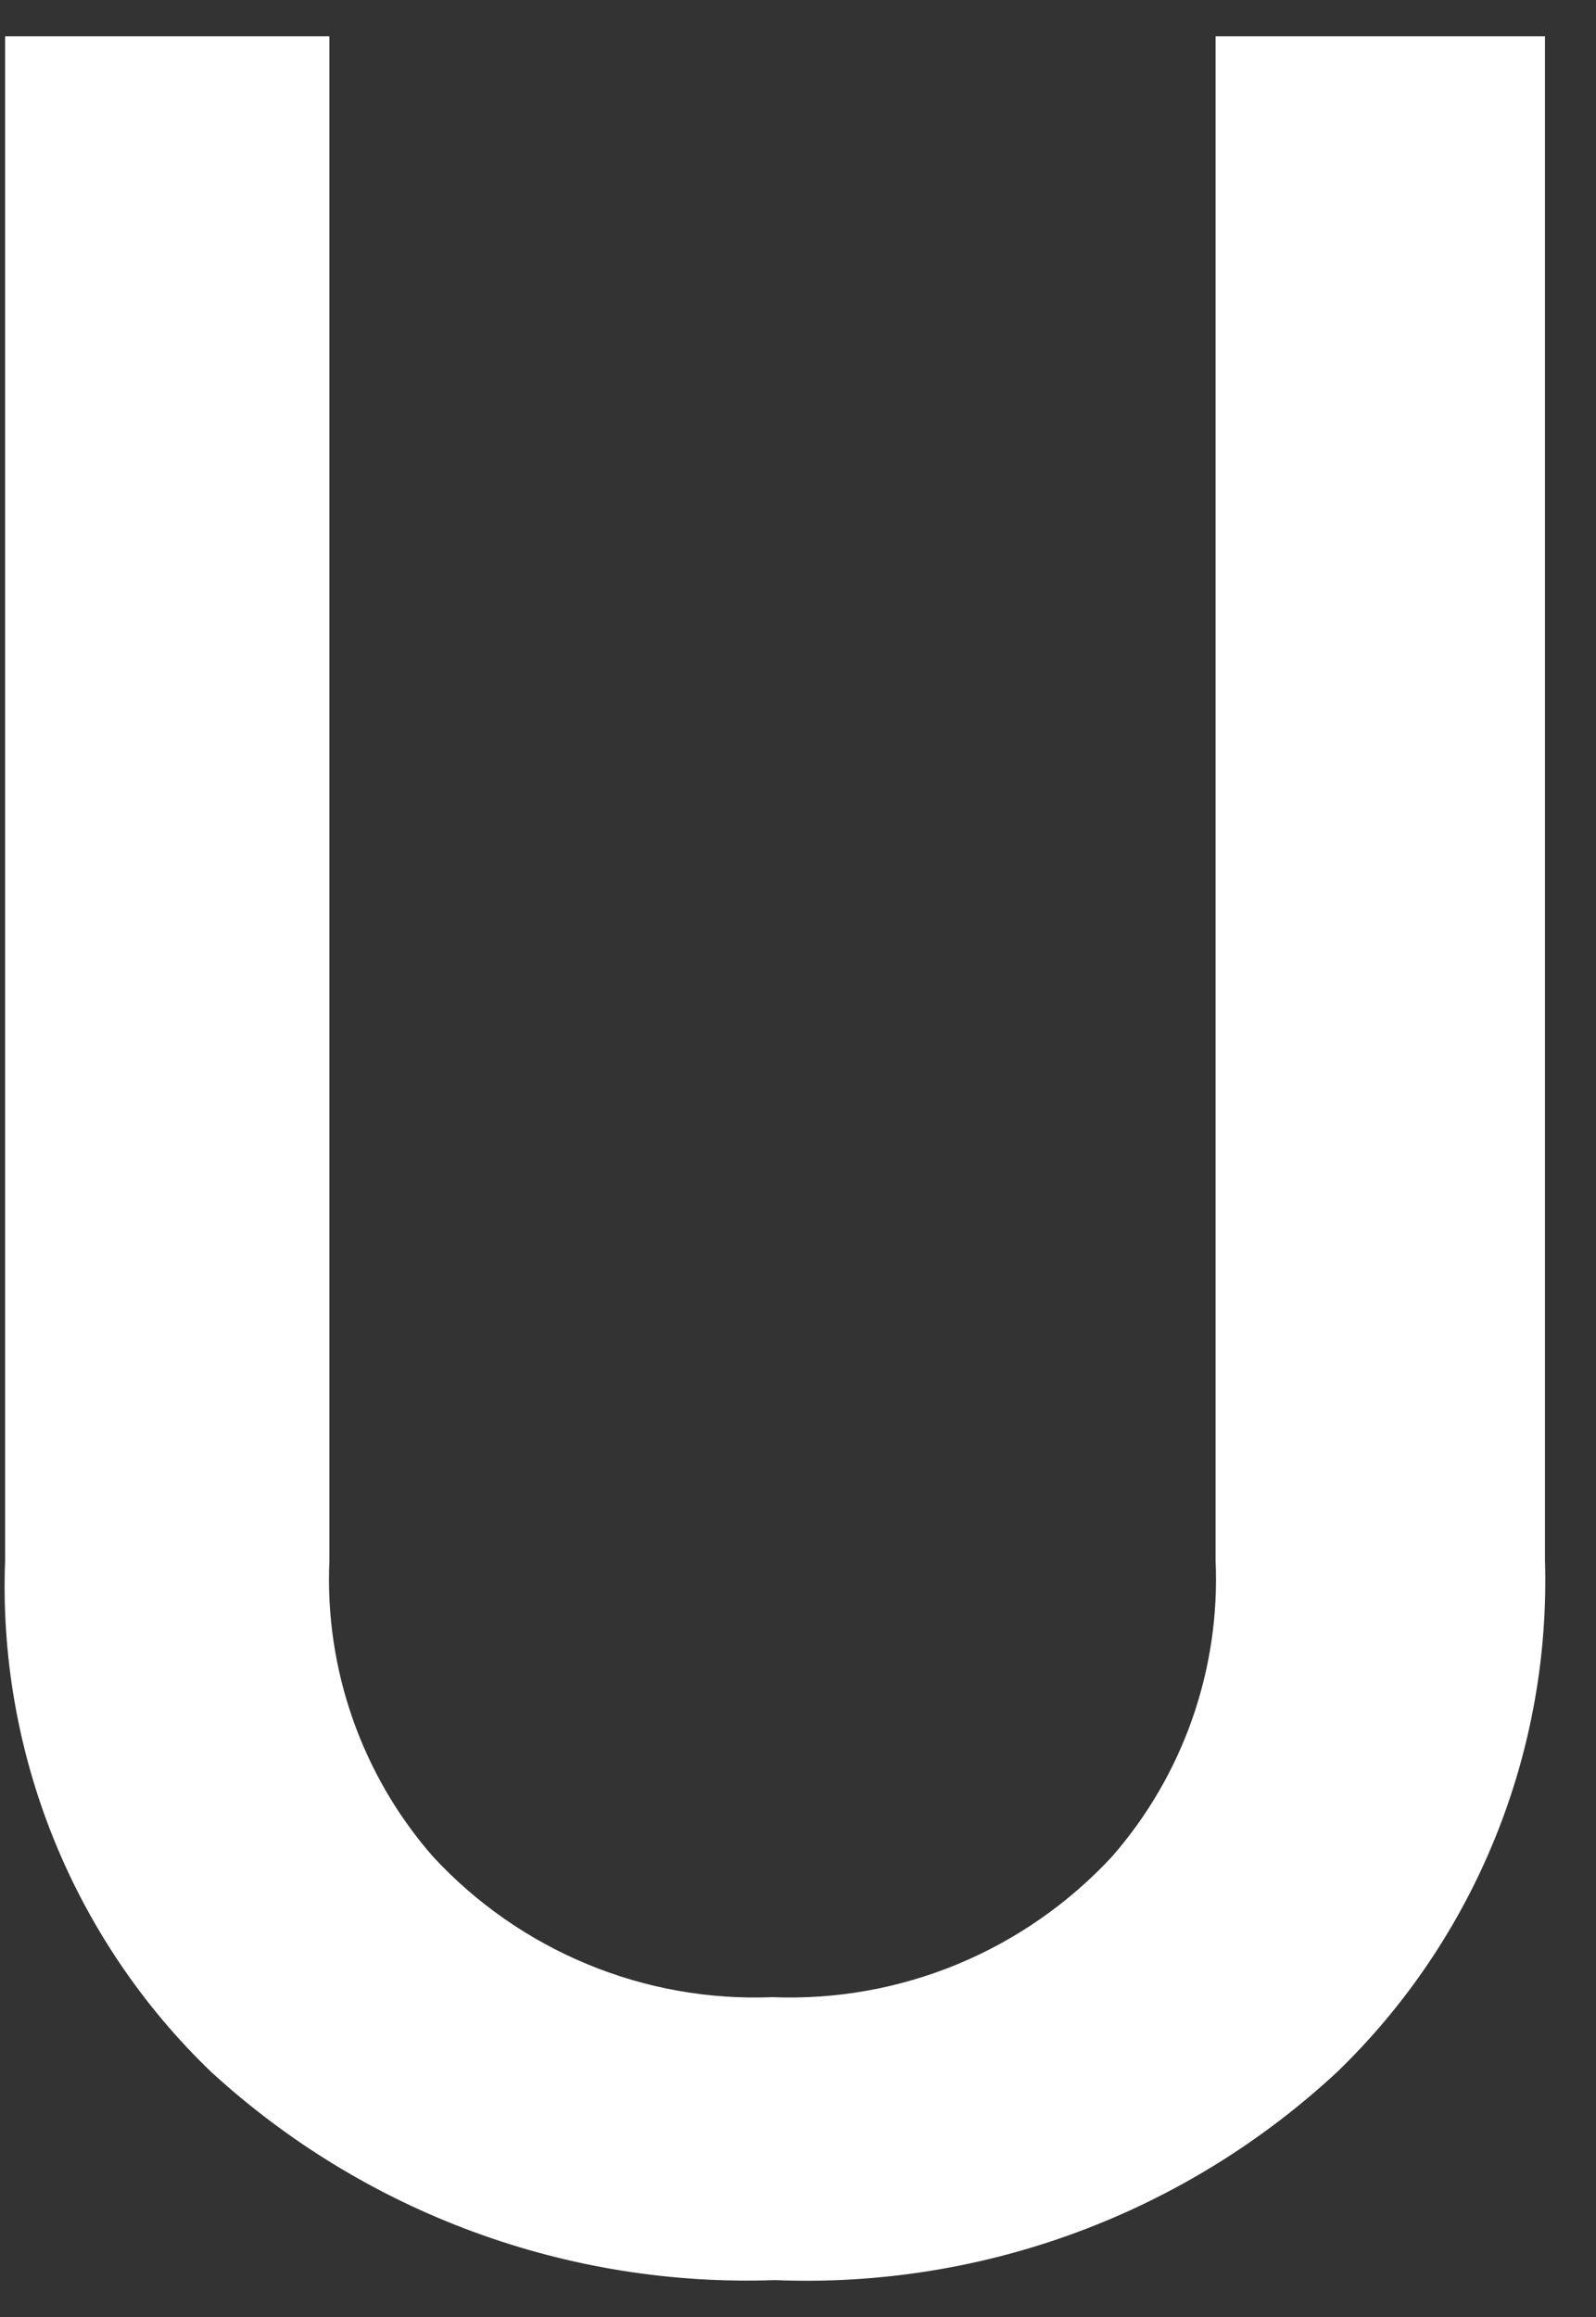<svg width="31" height="45" viewBox="0 0 31 45" fill="none" xmlns="http://www.w3.org/2000/svg">
<rect x="0" y="0" width="31" height="45" fill="#333333" stroke="none"/>
<path d="M23.611 0.705V30.314C23.704 32.417 22.983 34.475 21.6 36.057C20.762 36.962 19.738 37.675 18.6 38.147C17.462 38.618 16.235 38.837 15.005 38.788C13.774 38.838 12.547 38.62 11.409 38.148C10.27 37.677 9.247 36.963 8.409 36.057C7.026 34.475 6.305 32.417 6.398 30.314V0.705H0.099V30.314C0.029 32.159 0.351 33.999 1.041 35.711C1.732 37.422 2.776 38.968 4.106 40.244C7.088 42.976 11.019 44.426 15.054 44.283C17.053 44.364 19.047 44.048 20.924 43.352C22.8 42.656 24.52 41.594 25.986 40.228C27.309 38.946 28.35 37.4 29.043 35.69C29.736 33.979 30.065 32.143 30.009 30.297V0.705H23.611Z" fill="white"/>
</svg>
